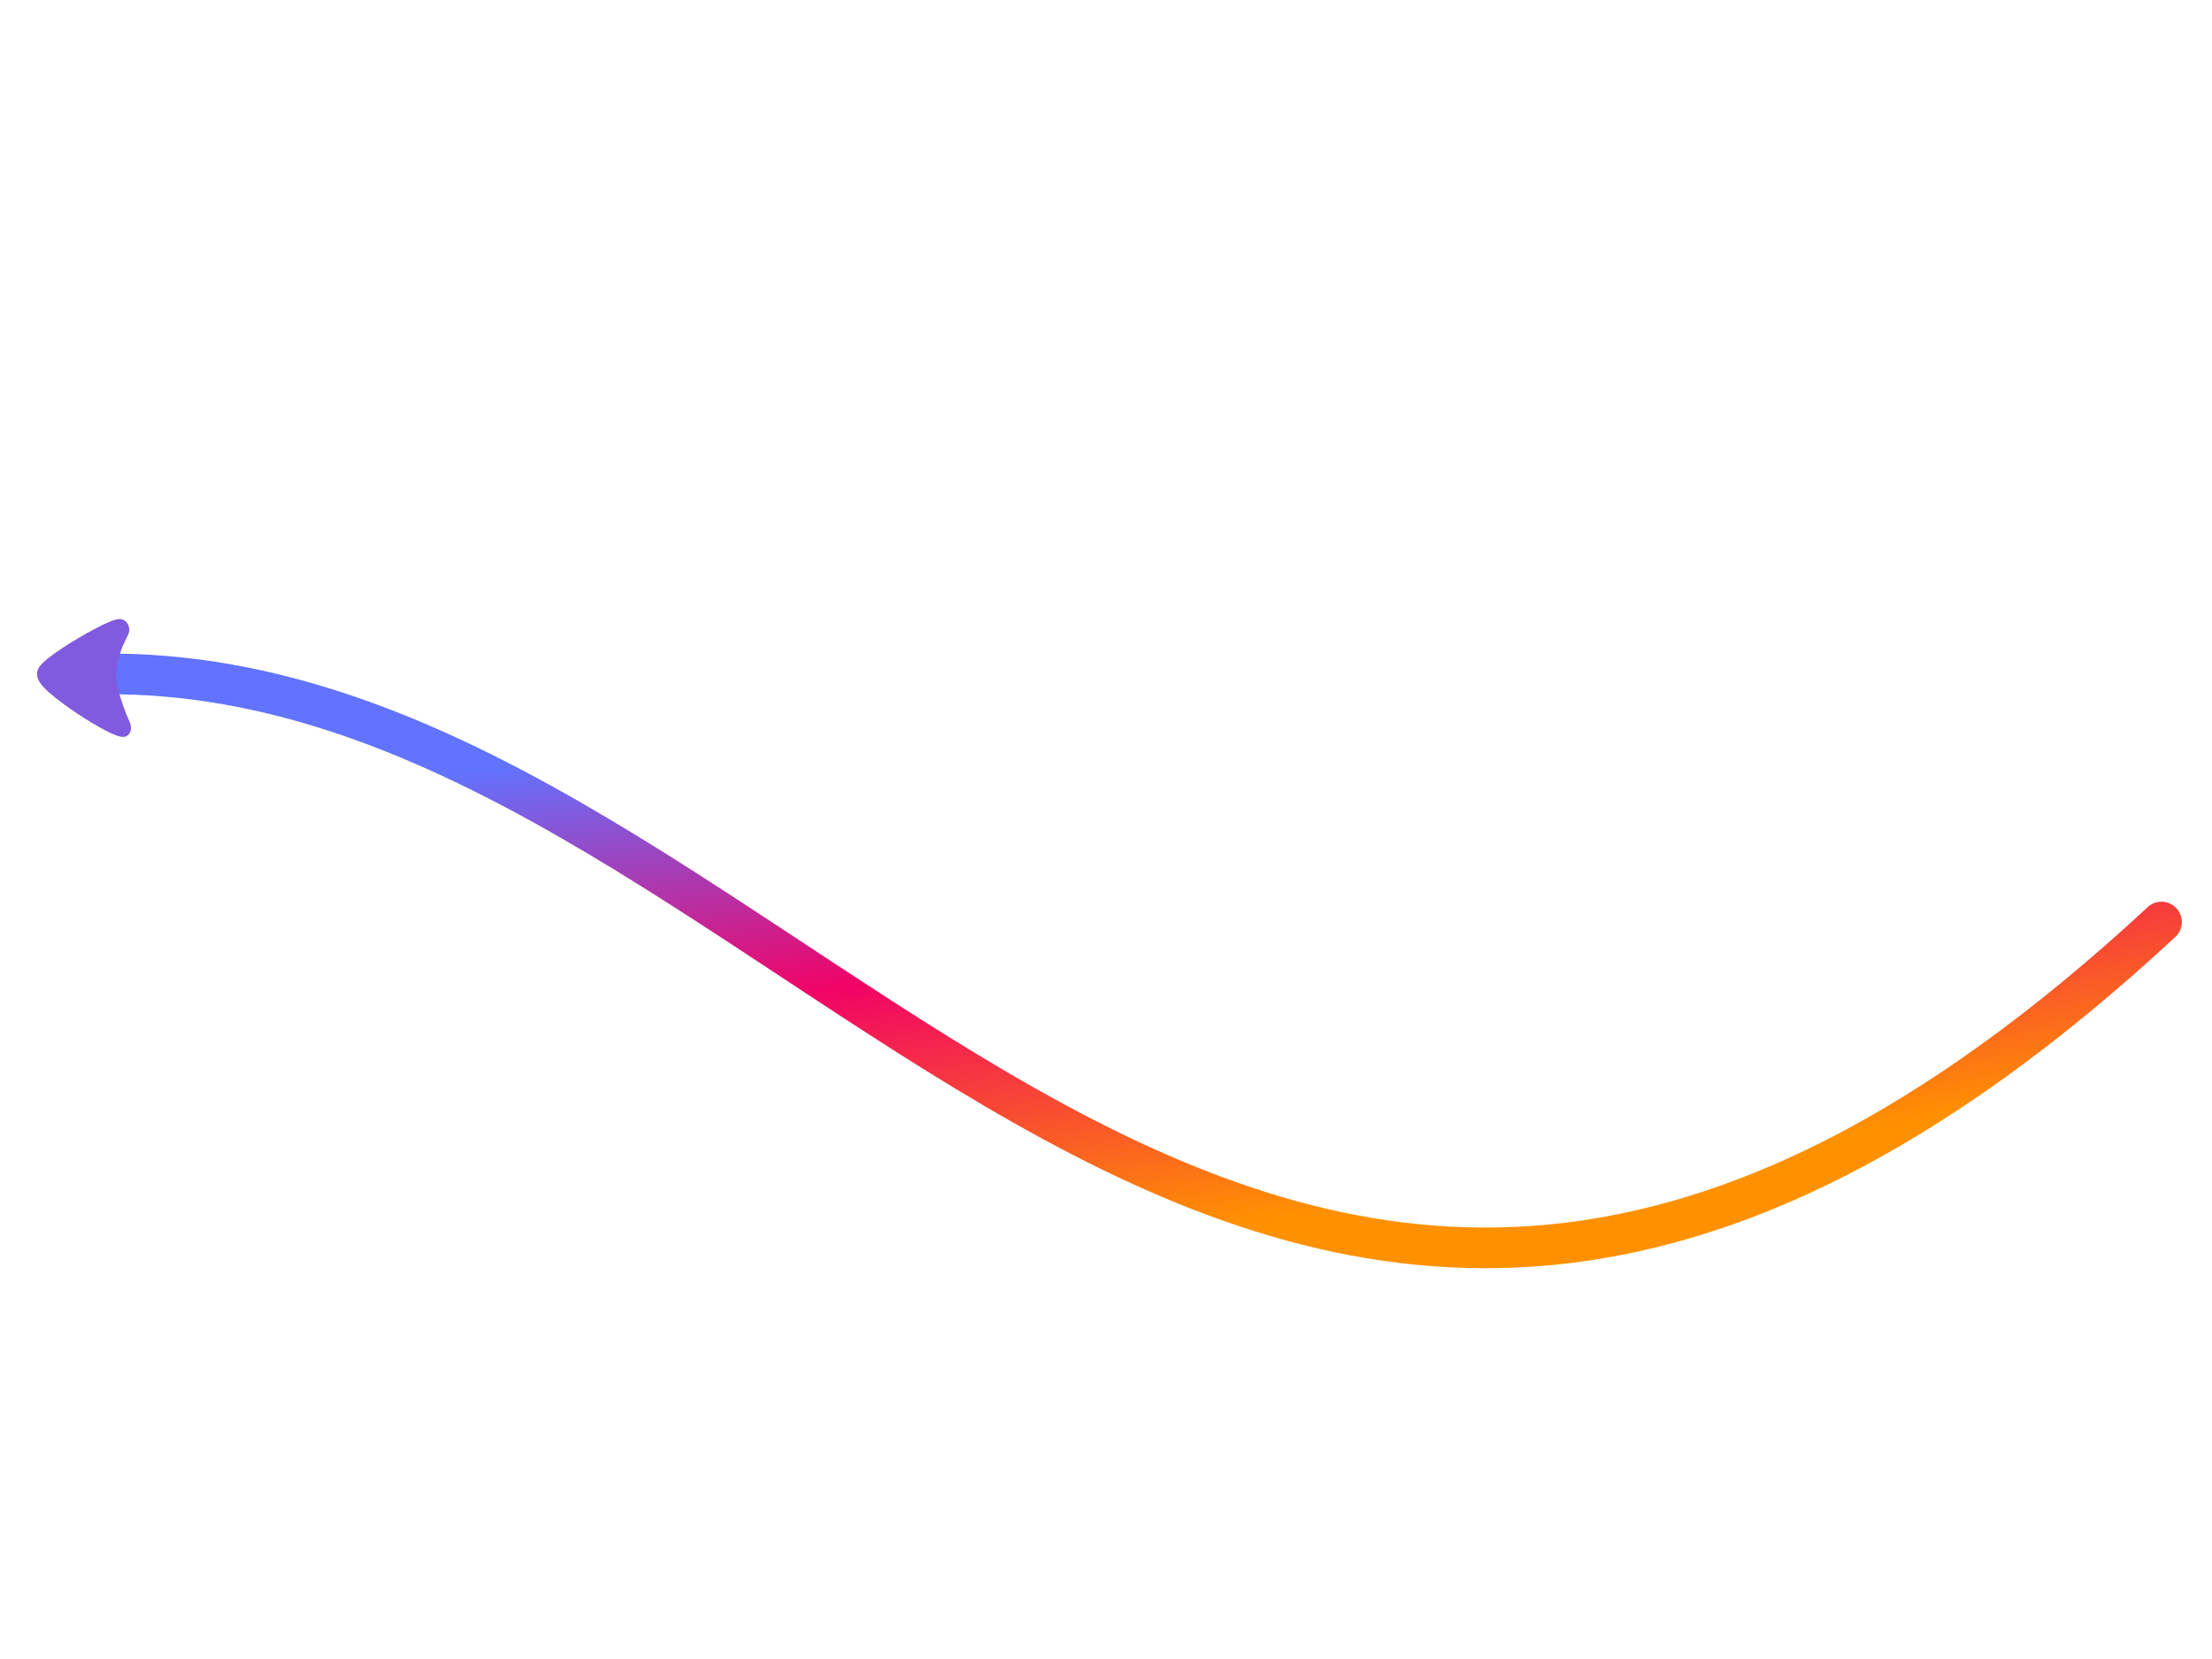 <svg xmlns="http://www.w3.org/2000/svg" width="136" height="102" fill="none" viewBox="0 0 136 102"><path stroke="url(#paint0_linear_725_5272)" stroke-linecap="round" stroke-width="2.5" d="M132.895 56.69C76.257 109.227 49.622 41.875 7.147 41.435"/><path fill="#815BDF" fill-rule="evenodd" d="M7.182 45.227C6.961 45.146 6.742 45.048 6.528 44.935C6.28 44.808 6.008 44.654 5.723 44.485C5.151 44.147 4.53 43.736 3.98 43.336C3.646 43.099 3.322 42.843 3.008 42.567C2.865 42.444 2.729 42.309 2.603 42.163C2.542 42.091 2.484 42.014 2.432 41.933C2.362 41.822 2.312 41.696 2.288 41.566C2.273 41.479 2.272 41.391 2.287 41.307C2.301 41.224 2.33 41.147 2.372 41.081C2.399 41.025 2.433 40.974 2.473 40.93C2.547 40.839 2.628 40.755 2.714 40.678C2.906 40.505 3.15 40.32 3.431 40.119C3.995 39.72 4.709 39.281 5.375 38.91C5.817 38.662 6.236 38.448 6.58 38.296C6.749 38.217 6.923 38.151 7.102 38.099C7.183 38.076 7.267 38.062 7.352 38.058C7.414 38.06 7.475 38.07 7.536 38.089C7.596 38.111 7.653 38.142 7.706 38.183C7.78 38.244 7.84 38.326 7.881 38.421C7.91 38.483 7.93 38.55 7.94 38.618C7.949 38.689 7.949 38.759 7.939 38.826C7.926 38.9 7.903 38.969 7.871 39.032L7.8 39.179C7.645 39.497 7.491 39.816 7.411 40.087C7.309 40.36 7.233 40.649 7.185 40.948C7.113 41.409 7.139 41.896 7.259 42.369C7.444 43.072 7.687 43.759 7.984 44.42C8.009 44.478 8.027 44.539 8.039 44.601C8.056 44.688 8.058 44.775 8.046 44.859C8.033 44.961 7.995 45.053 7.937 45.125C7.889 45.186 7.831 45.233 7.765 45.265C7.683 45.301 7.592 45.315 7.5 45.303C7.454 45.301 7.408 45.294 7.363 45.282C7.302 45.269 7.241 45.252 7.181 45.231L7.182 45.227Z" clip-rule="evenodd"/><defs><linearGradient id="paint0_linear_725_5272" x1="169.018" x2="163.842" y1="61.211" y2="26.953" gradientUnits="userSpaceOnUse"><stop stop-color="#FF9100"/><stop offset=".52" stop-color="#F10366"/><stop offset="1" stop-color="#6173FF"/></linearGradient></defs></svg>